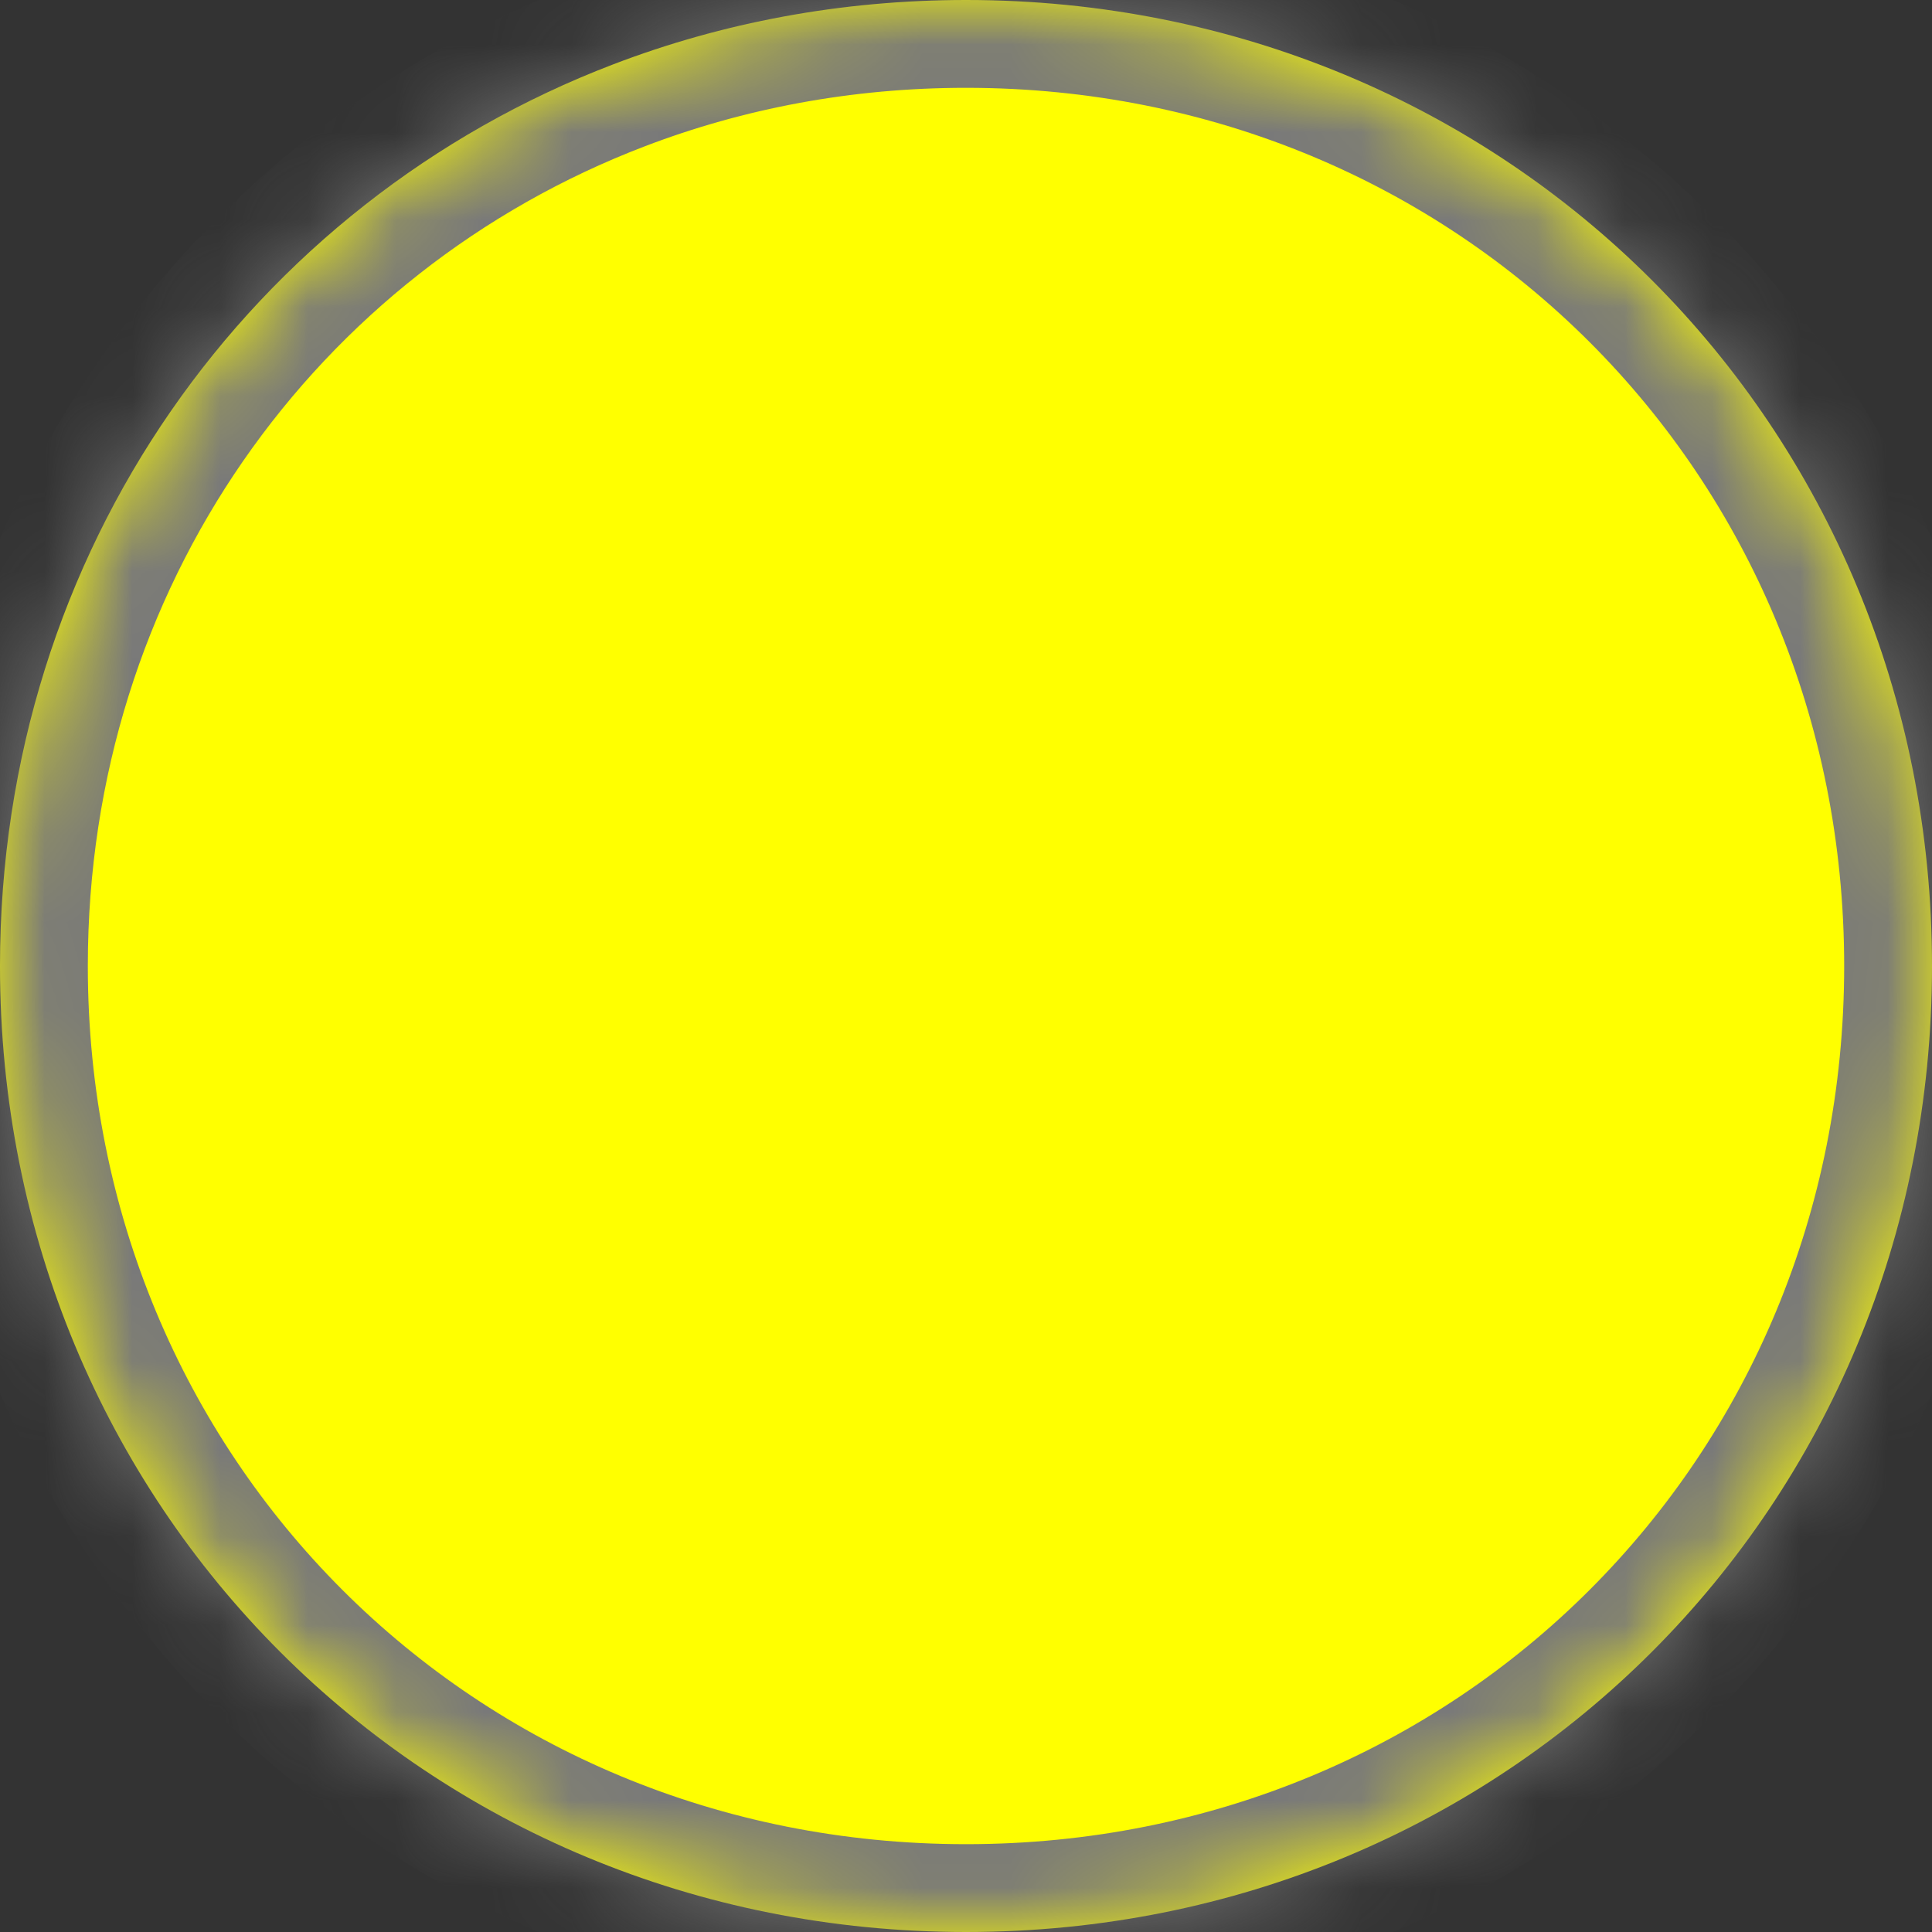 ﻿<?xml version="1.0" encoding="utf-8"?>
<svg version="1.1" xmlns:xlink="http://www.w3.org/1999/xlink" width="22px" height="22px" xmlns="http://www.w3.org/2000/svg">
  <rect width="100%" height="100%" fill="#333333" stroke="none"/>
  <defs>
    <mask fill="white" id="clip15">
      <path d="M 0 11  C 0 6.263  2.862 2.307  6.985 0.732  C 8.224 0.258  9.577 0  11 0  C 17.16 0  22 4.84  22 11  C 22 17.16  17.16 22  11 22  C 4.84 22  0 17.16  0 11  Z " fill-rule="evenodd" />
    </mask>
  </defs>
  <g transform="matrix(1 0 0 1 -977 -442 )">
    <path d="M 0 11  C 0 6.263  2.862 2.307  6.985 0.732  C 8.224 0.258  9.577 0  11 0  C 17.16 0  22 4.84  22 11  C 22 17.16  17.16 22  11 22  C 4.84 22  0 17.16  0 11  Z " fill-rule="nonzero" fill="#ffff00" stroke="none" transform="matrix(1 0 0 1 977 442 )" />
    <path d="M 0 11  C 0 6.263  2.862 2.307  6.985 0.732  C 8.224 0.258  9.577 0  11 0  C 17.16 0  22 4.84  22 11  C 22 17.16  17.16 22  11 22  C 4.84 22  0 17.16  0 11  Z " stroke-width="2" stroke="#797979" fill="none" transform="matrix(1 0 0 1 977 442 )" mask="url(#clip15)" />
  </g>
</svg>